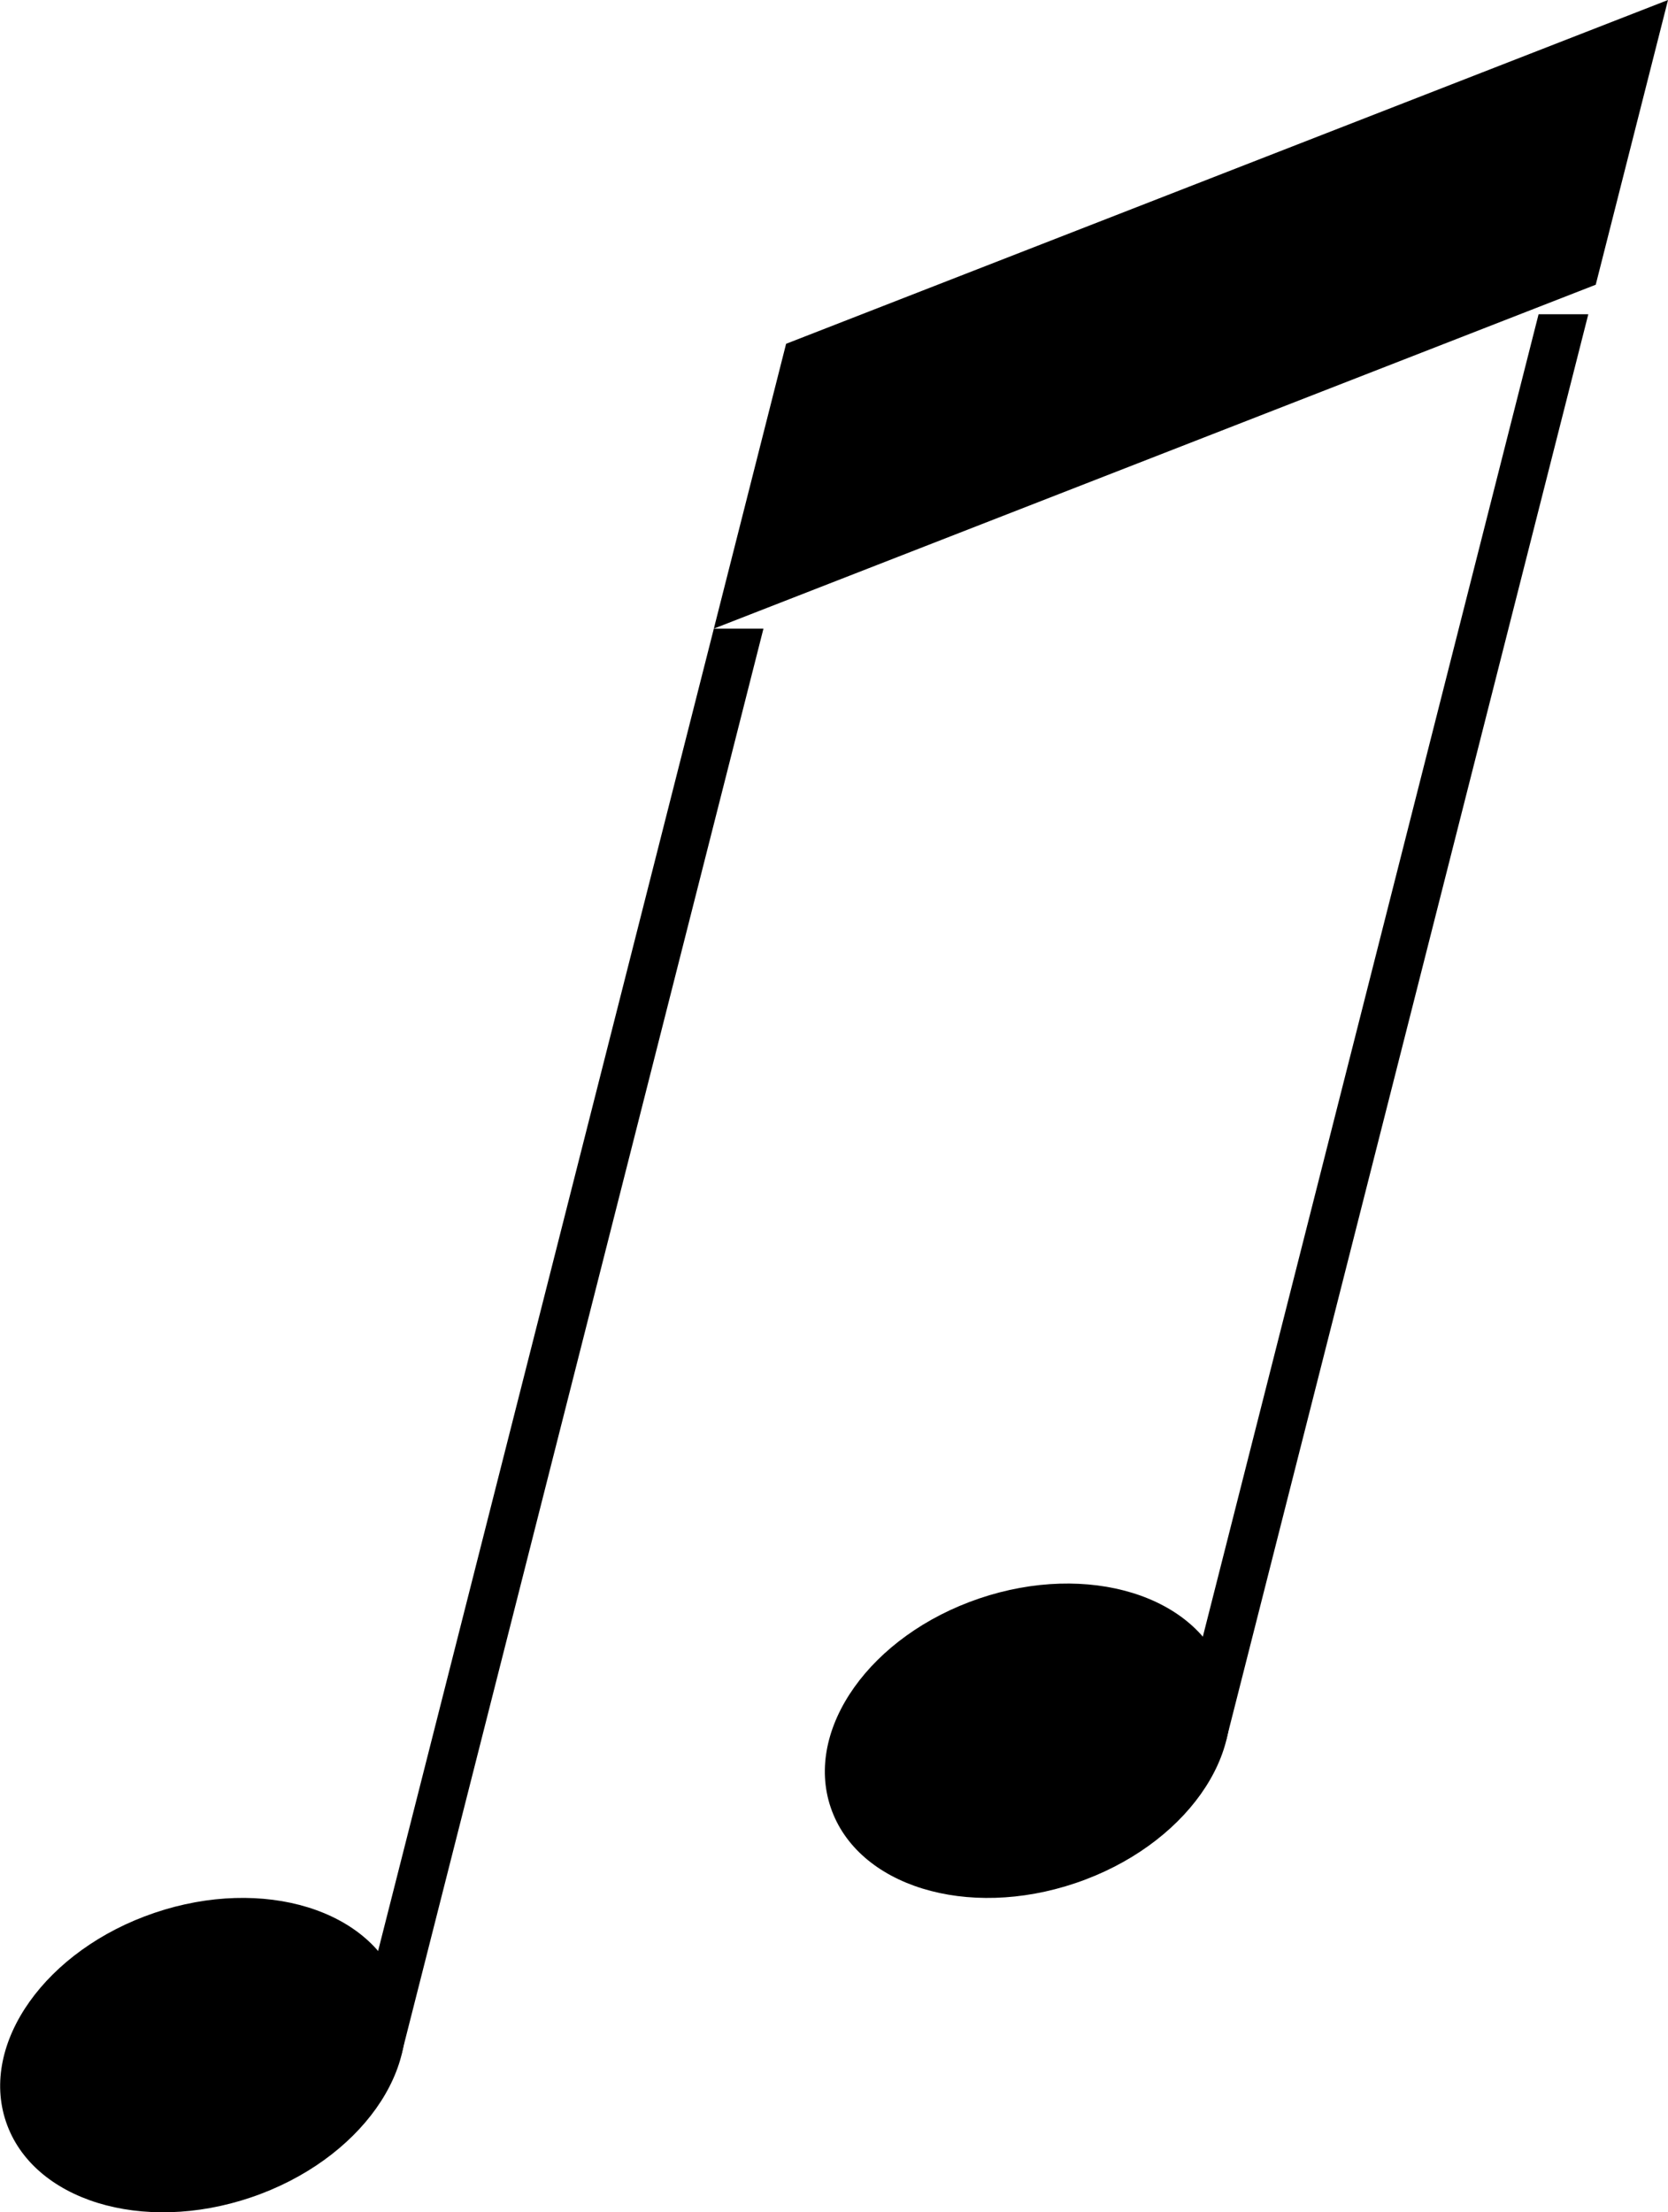 <svg xmlns="http://www.w3.org/2000/svg" viewBox="0 0 150.27 199.22"><title>note</title><g id="Calque_2" data-name="Calque 2"><g id="Calque_1-2" data-name="Calque 1"><polygon points="143.76 25.64 64.31 56.61 70.82 30.96 150.27 0 143.76 25.64"/><polygon points="105.98 156.77 110.45 156.77 143.09 28.3 138.61 28.3 105.98 156.77"/><polygon points="31.68 185.07 36.15 185.07 68.78 56.61 64.31 56.61 31.68 185.07"/><ellipse cx="92.56" cy="156.77" rx="18.72" ry="13.53" transform="translate(-45.41 37.99) rotate(-18.72)"/><ellipse cx="18.26" cy="185.07" rx="18.72" ry="13.53" transform="translate(-58.42 15.65) rotate(-18.72)"/></g></g></svg>